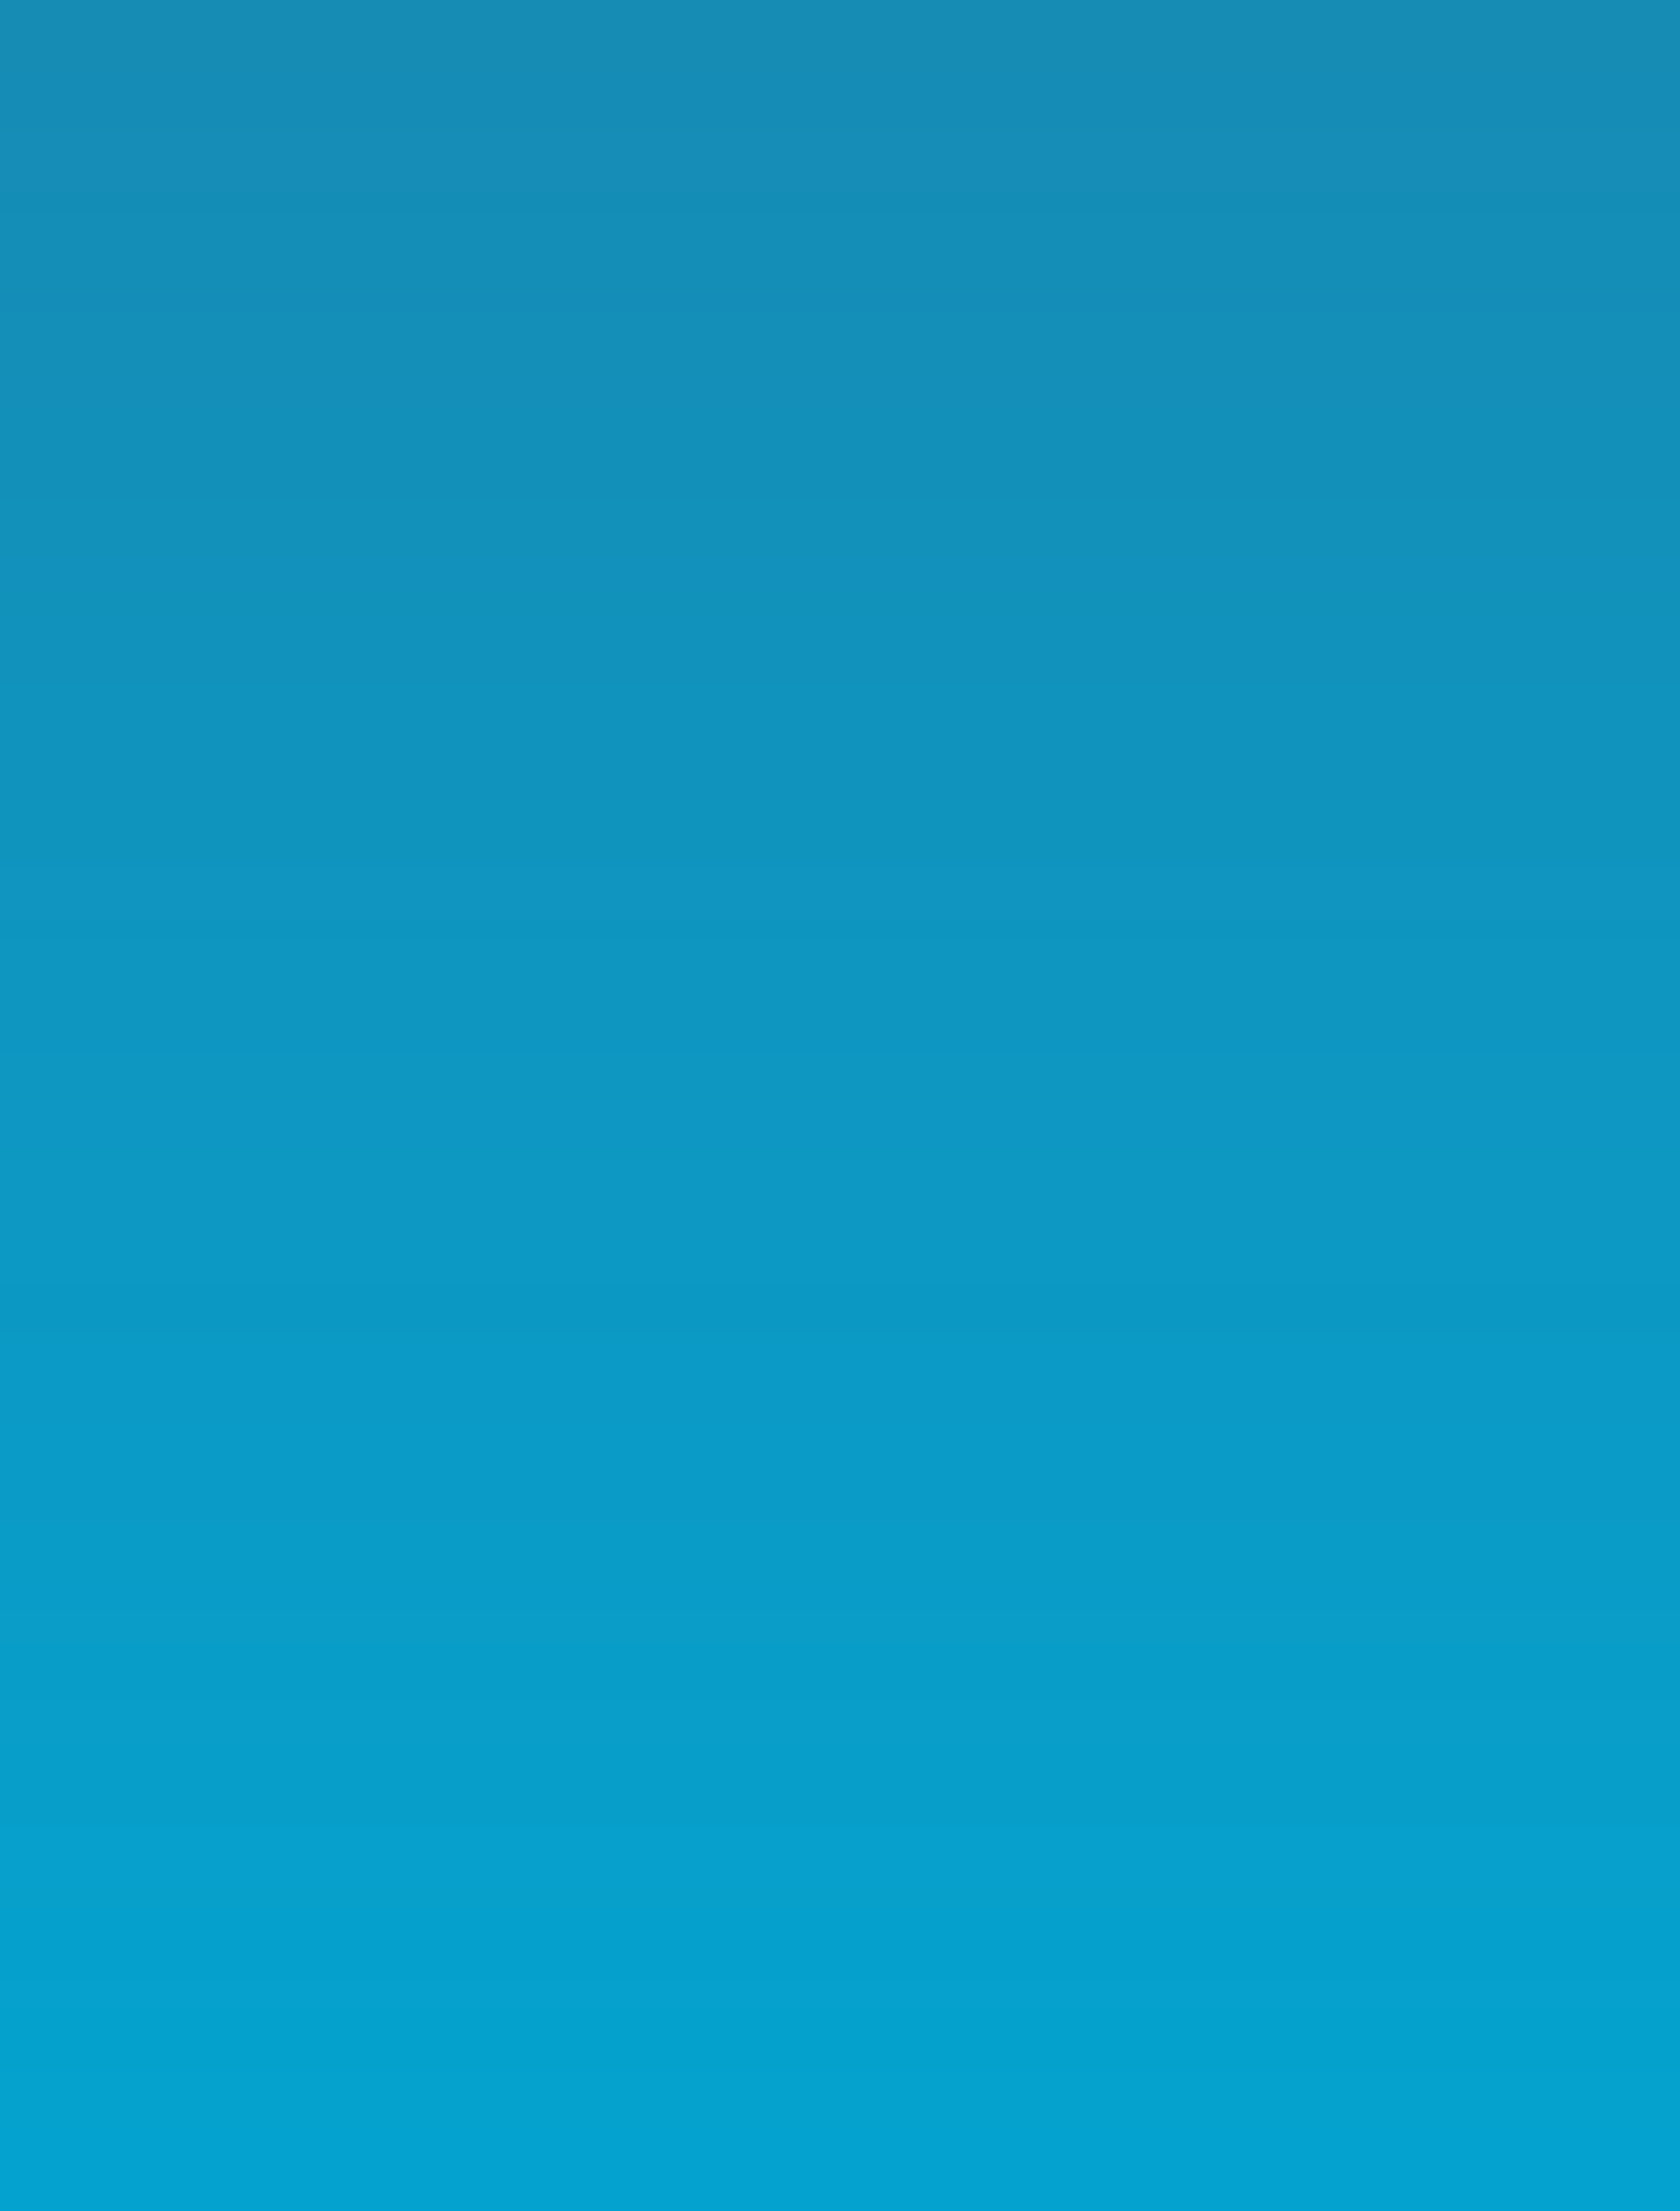 <svg xmlns="http://www.w3.org/2000/svg" id="prefix__perfil-i" width="15.2" height="20" viewBox="0 0 15.2 20">
    <defs>
        <clipPath id="prefix__clip-path">
            <path id="prefix__Trazado_4880" d="M10 9.5a3.8 3.8 0 1 0-3.8-3.8A3.8 3.8 0 0 0 10 9.5zm0 1.9a5.7 5.7 0 1 1 5.7-5.7 5.7 5.7 0 0 1-5.7 5.7zM2.4 20a7.6 7.6 0 1 1 15.2 0h-1.9a5.7 5.7 0 0 0-11.4 0z" class="prefix__cls-1" data-name="Trazado 4880" transform="translate(-2.4)"/>
        </clipPath>
        <clipPath id="prefix__clip-path-2">
            <path id="prefix__Rectángulo_1717" d="M0 0H3565.7V2390.5H0z" class="prefix__cls-1" data-name="Rectángulo 1717"/>
        </clipPath>
        <linearGradient id="prefix__linear-gradient" x1=".5" x2=".5" y2="1" gradientUnits="objectBoundingBox">
            <stop offset="0" stop-color="#1a86ae"/>
            <stop offset="1" stop-color="#00a8d5"/>
        </linearGradient>
        <style>
            .prefix__cls-1{fill:url(#prefix__linear-gradient)}
        </style>
    </defs>
    <g id="prefix__Grupo_246" data-name="Grupo 246">
        <g id="prefix__Grupo_245" data-name="Grupo 245" transform="translate(-2537.2 -413.3)">
            <path id="prefix__Rectángulo_1716" d="M0 0H24.8V29.5H0z" class="prefix__cls-1" data-name="Rectángulo 1716" transform="translate(2532.4 408.5)"/>
        </g>
    </g>
</svg>
